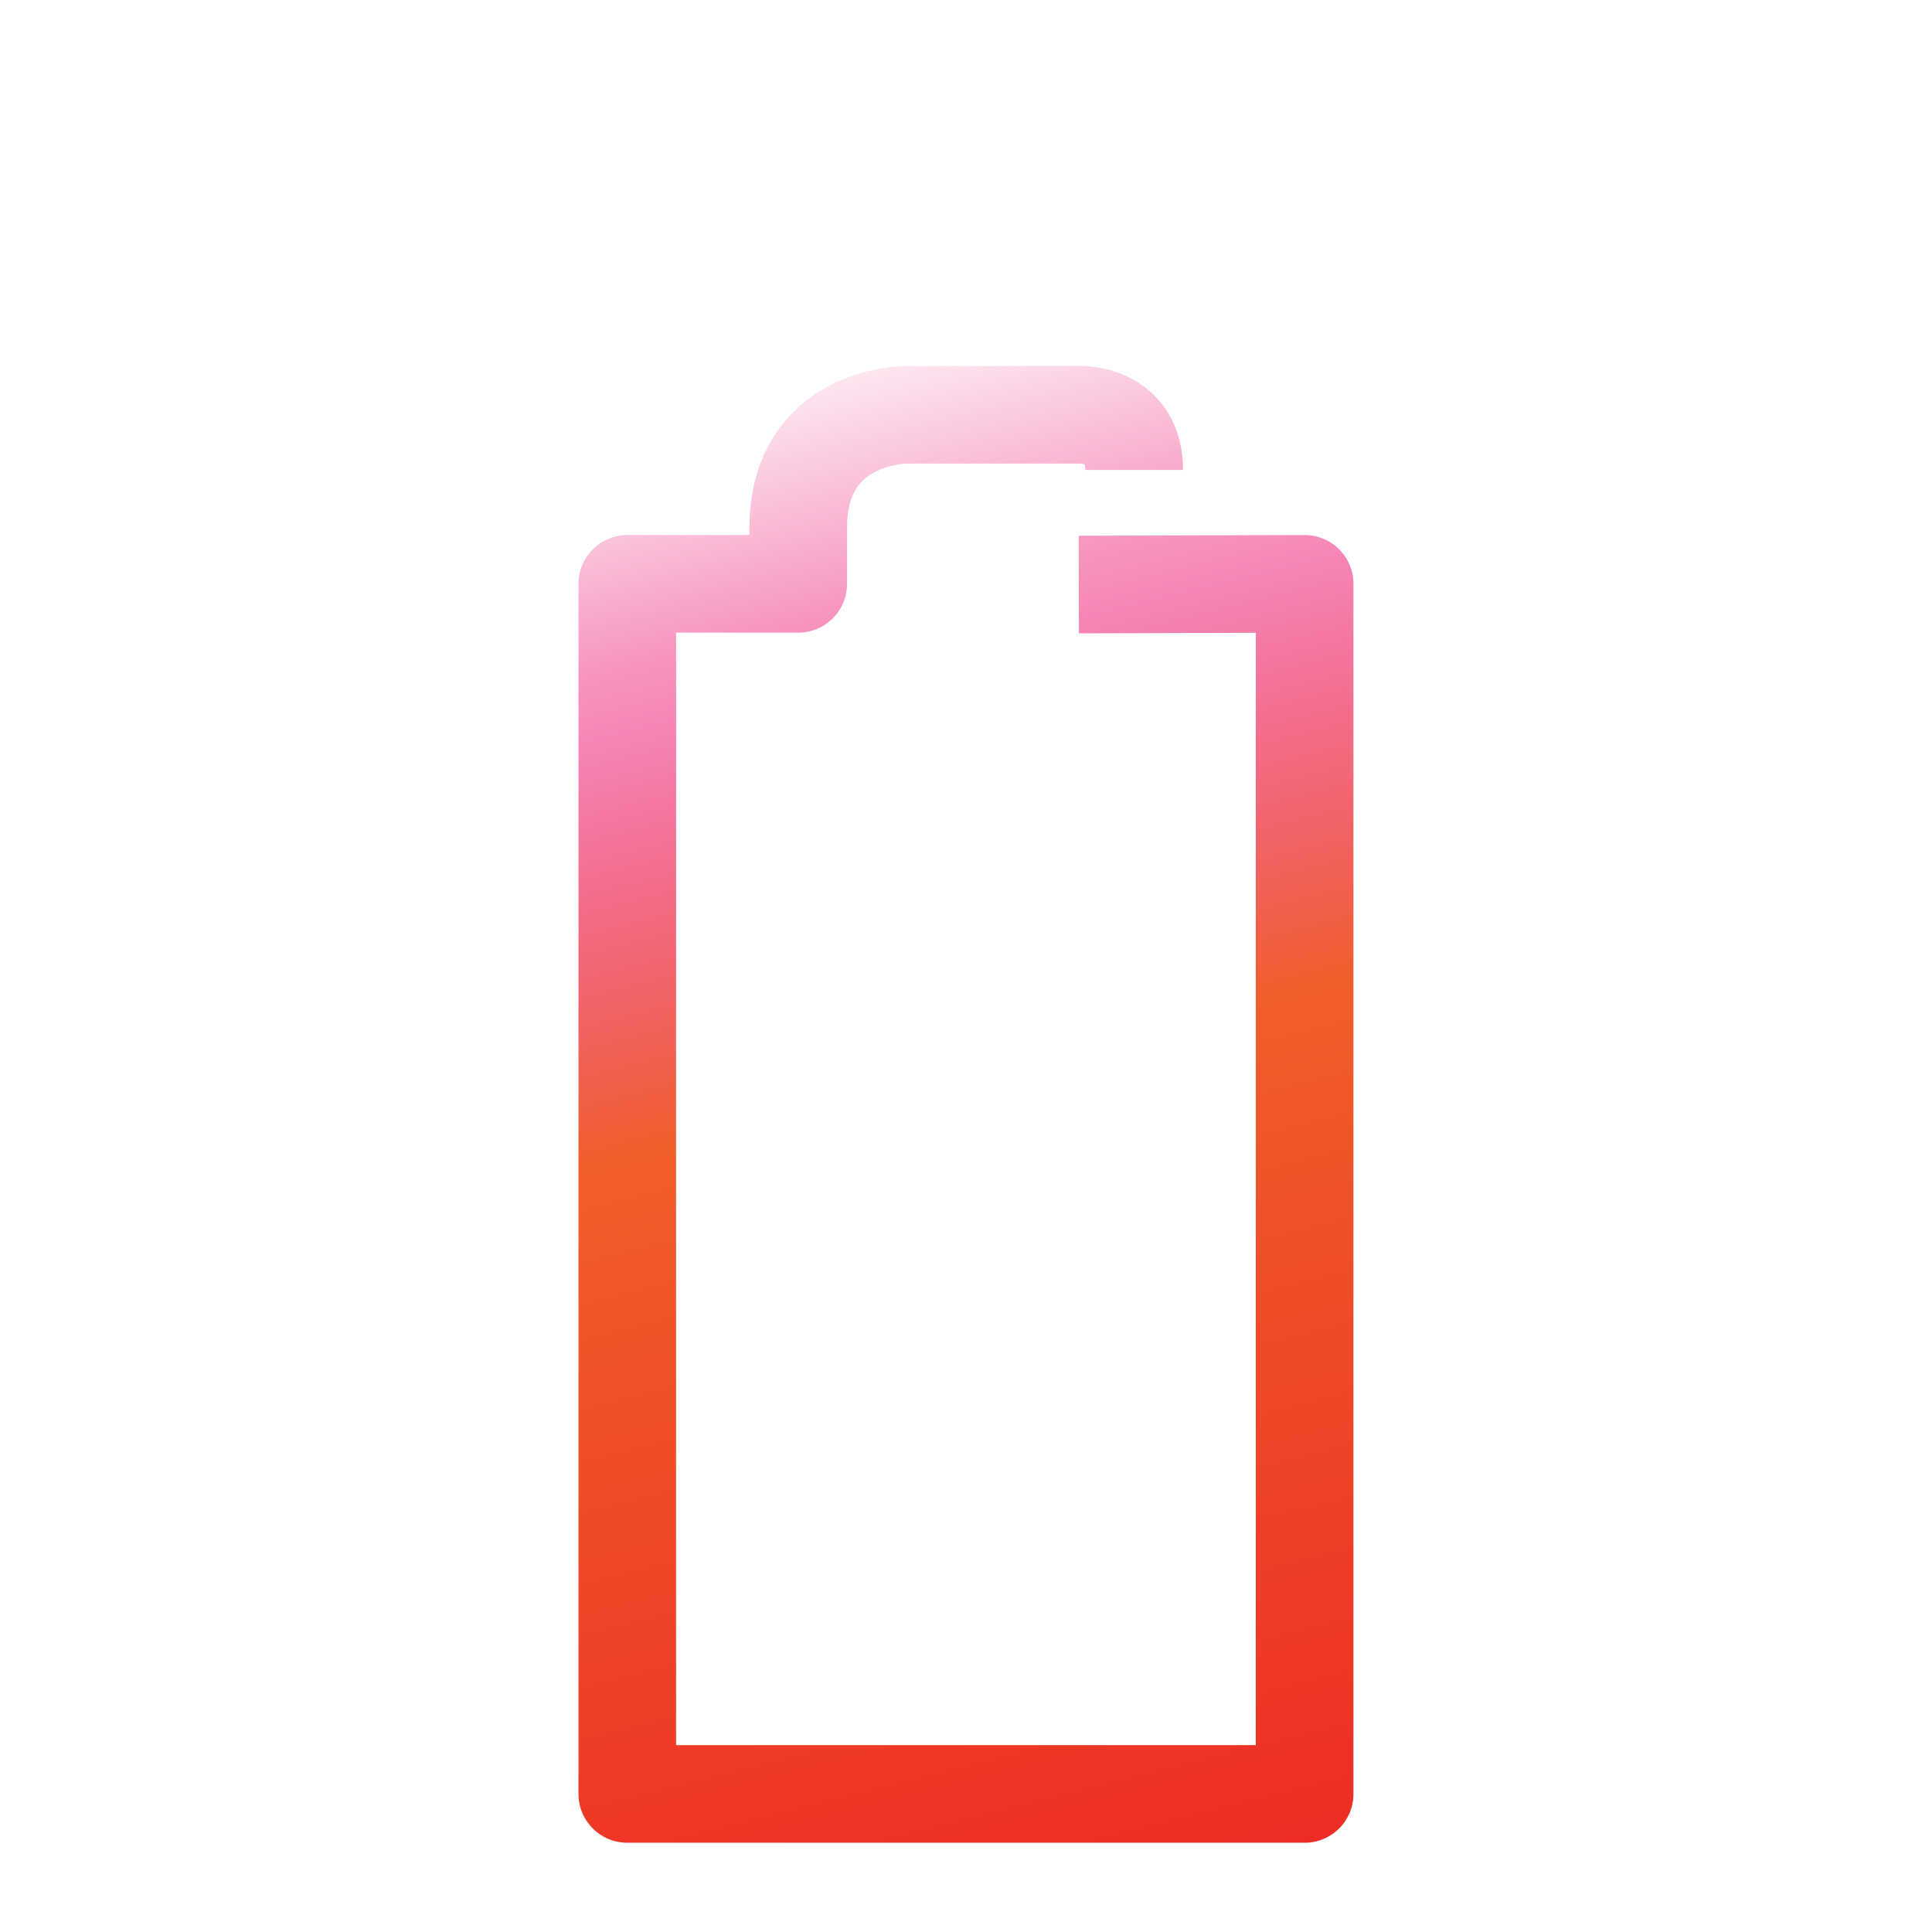<svg id="Layer_1" data-name="Layer 1" xmlns="http://www.w3.org/2000/svg" xmlns:xlink="http://www.w3.org/1999/xlink" viewBox="0 0 840 840">
  <defs>
    <linearGradient id="linear-gradient" x1="495.5" y1="819.74" x2="334.05" y2="172.18" gradientUnits="userSpaceOnUse">
      <stop offset="0" stop-color="#ed2d24"/>
      <stop offset="0.54" stop-color="#f05e2a"/>
      <stop offset="0.81" stop-color="#ec0c6e" stop-opacity="0.5"/>
      <stop offset="0.85" stop-color="#ec0c6e" stop-opacity="0.44"/>
      <stop offset="0.92" stop-color="#ec0c6e" stop-opacity="0.28"/>
      <stop offset="1" stop-color="#ec0c6e" stop-opacity="0.1"/>
    </linearGradient>
  </defs>
  <title>battery</title>
  <path d="M567.26,801.19H272.74A21.21,21.21,0,0,1,251.52,780V253.84a21.21,21.21,0,0,1,21.21-21.21h53.13v-3.21c0-28.05,12.33-50,34.72-61.73a77.33,77.33,0,0,1,33.23-8.57h75c4.44-.1,20.14.46,32.43,12.21,6,5.71,13.09,16.07,13.09,33H471.88a10.81,10.81,0,0,0-.22-2.39,8.11,8.11,0,0,0-1.9-.39,4.75,4.75,0,0,1-.68,0H394a34.93,34.93,0,0,0-14.58,4.19c-4.78,2.75-11.14,8.2-11.14,23.69v24.42a21.21,21.21,0,0,1-21.21,21.21H293.95V758.76H546V275.12l-76.9.24L469,232.93l98.17-.3h.07a21.21,21.21,0,0,1,21.21,21.21V780A21.21,21.21,0,0,1,567.26,801.19Z" style="fill: url(#linear-gradient)"/>
</svg>
